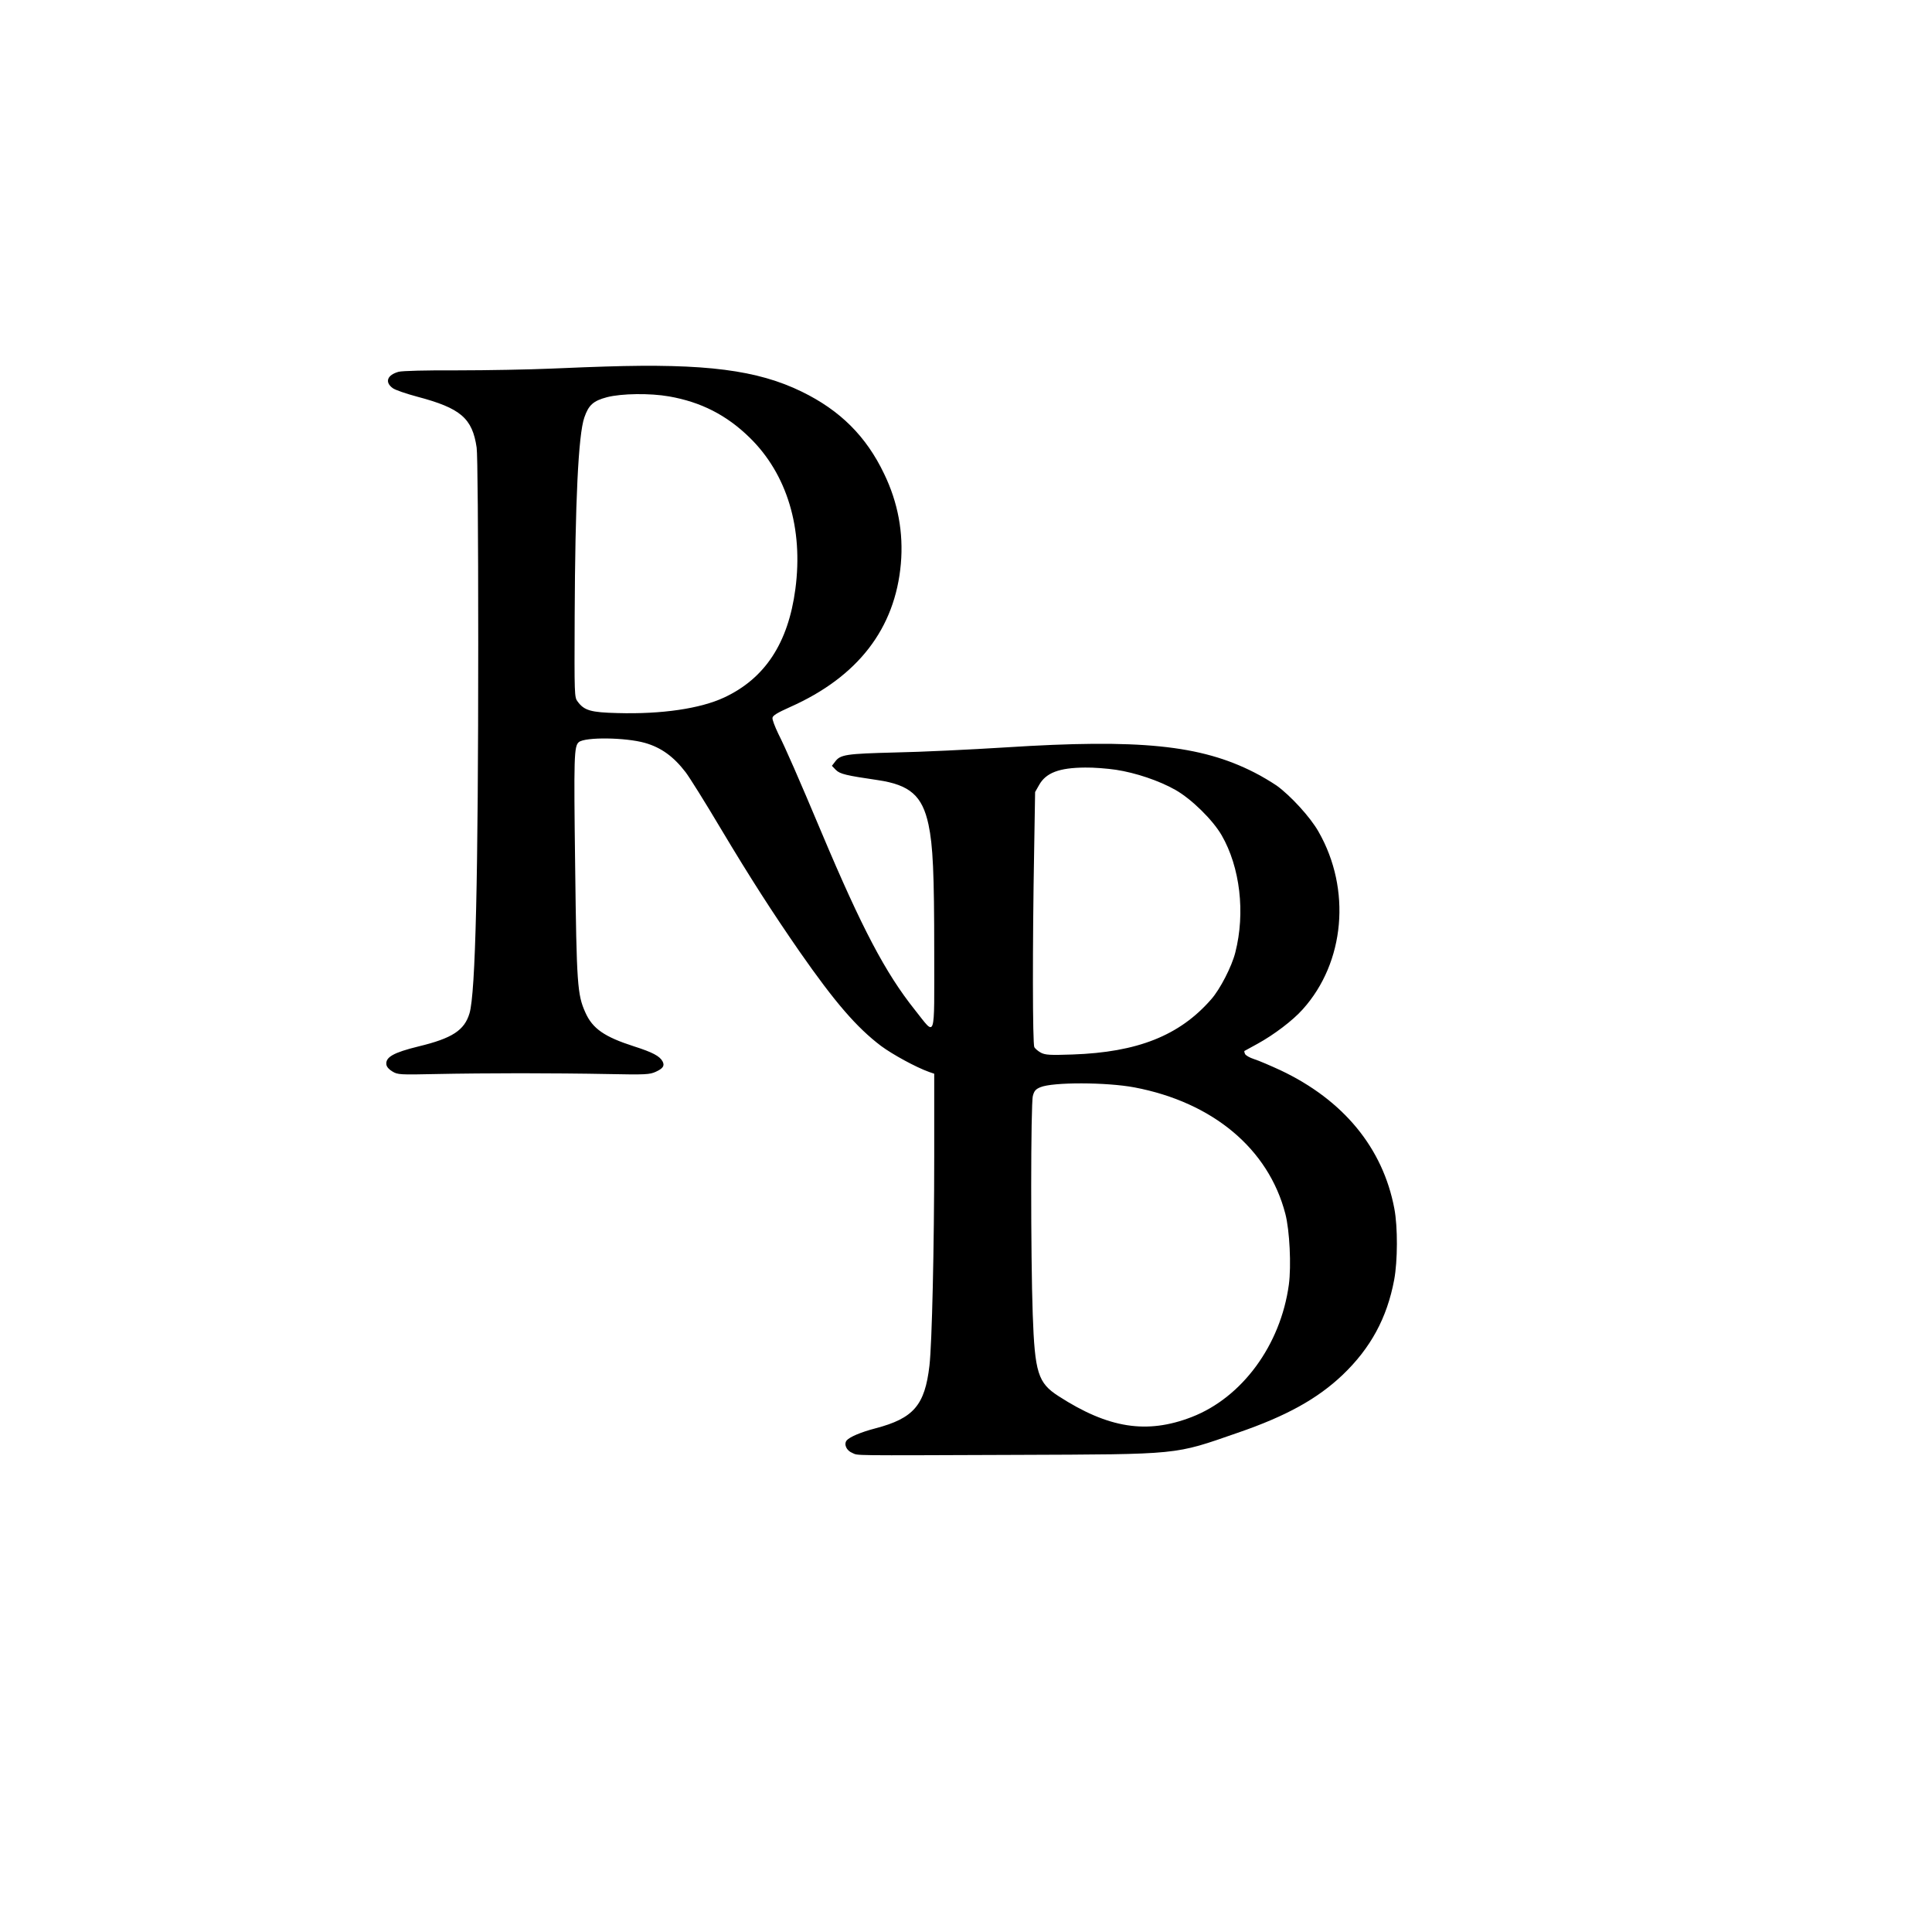<?xml version="1.0" standalone="no"?>
<!DOCTYPE svg PUBLIC "-//W3C//DTD SVG 20010904//EN"
 "http://www.w3.org/TR/2001/REC-SVG-20010904/DTD/svg10.dtd">
<svg version="1.0" xmlns="http://www.w3.org/2000/svg"
 width="1216pt" height="1216pt" viewBox="0 0 1216 1216"
 preserveAspectRatio="xMidYMid meet">
<g transform="translate(0,1216) scale(0.1,-0.1)"
fill="#000000" stroke="none">
<path d="M3810 9853 c-47 -1 -200 -7 -340 -13 -140 -6 -405 -11 -588 -11 -202
1 -349 -3 -373 -9 -72 -20 -89 -65 -37 -103 14 -11 84 -35 155 -54 272 -72
346 -135 373 -320 6 -42 10 -518 10 -1228 0 -1481 -17 -2207 -55 -2333 -32
-107 -109 -157 -320 -208 -159 -39 -210 -68 -203 -115 2 -14 17 -31 38 -43 33
-20 46 -21 275 -16 132 3 371 5 530 5 160 0 407 -2 550 -5 240 -5 264 -3 302
14 46 21 58 38 43 66 -18 33 -63 57 -179 94 -187 60 -262 112 -307 214 -50
111 -55 176 -64 922 -9 691 -7 753 23 779 40 33 294 30 417 -5 101 -29 179
-85 255 -184 24 -31 124 -191 222 -356 187 -313 327 -530 496 -774 223 -320
359 -477 512 -593 73 -54 219 -134 303 -164 l32 -11 0 -519 c0 -572 -14 -1179
-30 -1318 -29 -250 -100 -332 -340 -395 -92 -24 -162 -54 -181 -76 -19 -24 -2
-64 36 -79 40 -17 -39 -16 1030 -12 1043 4 991 -1 1395 139 306 105 502 214
660 364 177 169 280 359 325 599 22 118 23 332 1 448 -72 382 -321 684 -717
871 -63 29 -137 61 -166 70 -28 9 -54 24 -57 33 -4 9 -5 17 -4 18 2 1 38 21
82 45 104 57 223 147 286 218 265 295 306 755 99 1117 -51 91 -176 227 -263
290 -34 23 -97 61 -141 83 -339 173 -723 212 -1565 158 -223 -14 -535 -29
-695 -32 -310 -8 -346 -13 -379 -58 l-20 -26 25 -26 c26 -26 66 -35 264 -64
202 -30 280 -98 319 -280 28 -132 36 -304 36 -803 0 -568 12 -531 -122 -363
-185 232 -333 513 -585 1111 -146 347 -229 537 -275 628 -21 44 -38 88 -36 99
2 15 31 32 111 68 427 190 661 494 697 902 17 195 -18 385 -105 565 -113 237
-277 400 -519 518 -279 136 -605 178 -1236 158z m401 -188 c200 -35 362 -117
507 -259 235 -229 339 -571 288 -954 -45 -339 -191 -562 -448 -682 -150 -70
-393 -106 -672 -98 -167 4 -209 16 -250 72 -21 27 -21 37 -19 539 3 714 23
1143 61 1250 27 78 56 104 142 127 93 24 272 26 391 5z m2813 -2350 c124 -19
270 -68 373 -126 101 -57 235 -188 292 -286 116 -201 150 -488 86 -738 -22
-88 -96 -232 -152 -295 -199 -228 -463 -333 -873 -347 -142 -5 -170 -3 -198
11 -17 9 -36 25 -42 35 -11 22 -12 640 -1 1241 l6 365 25 44 c43 77 126 109
290 110 52 1 140 -6 194 -14z m116 -1999 c494 -94 844 -387 950 -796 27 -103
38 -327 22 -446 -52 -380 -294 -710 -612 -833 -282 -109 -524 -71 -838 132
-129 83 -149 147 -162 515 -13 361 -13 1327 1 1375 8 31 18 42 47 54 78 33
417 32 592 -1z"/>
</g>
</svg>
